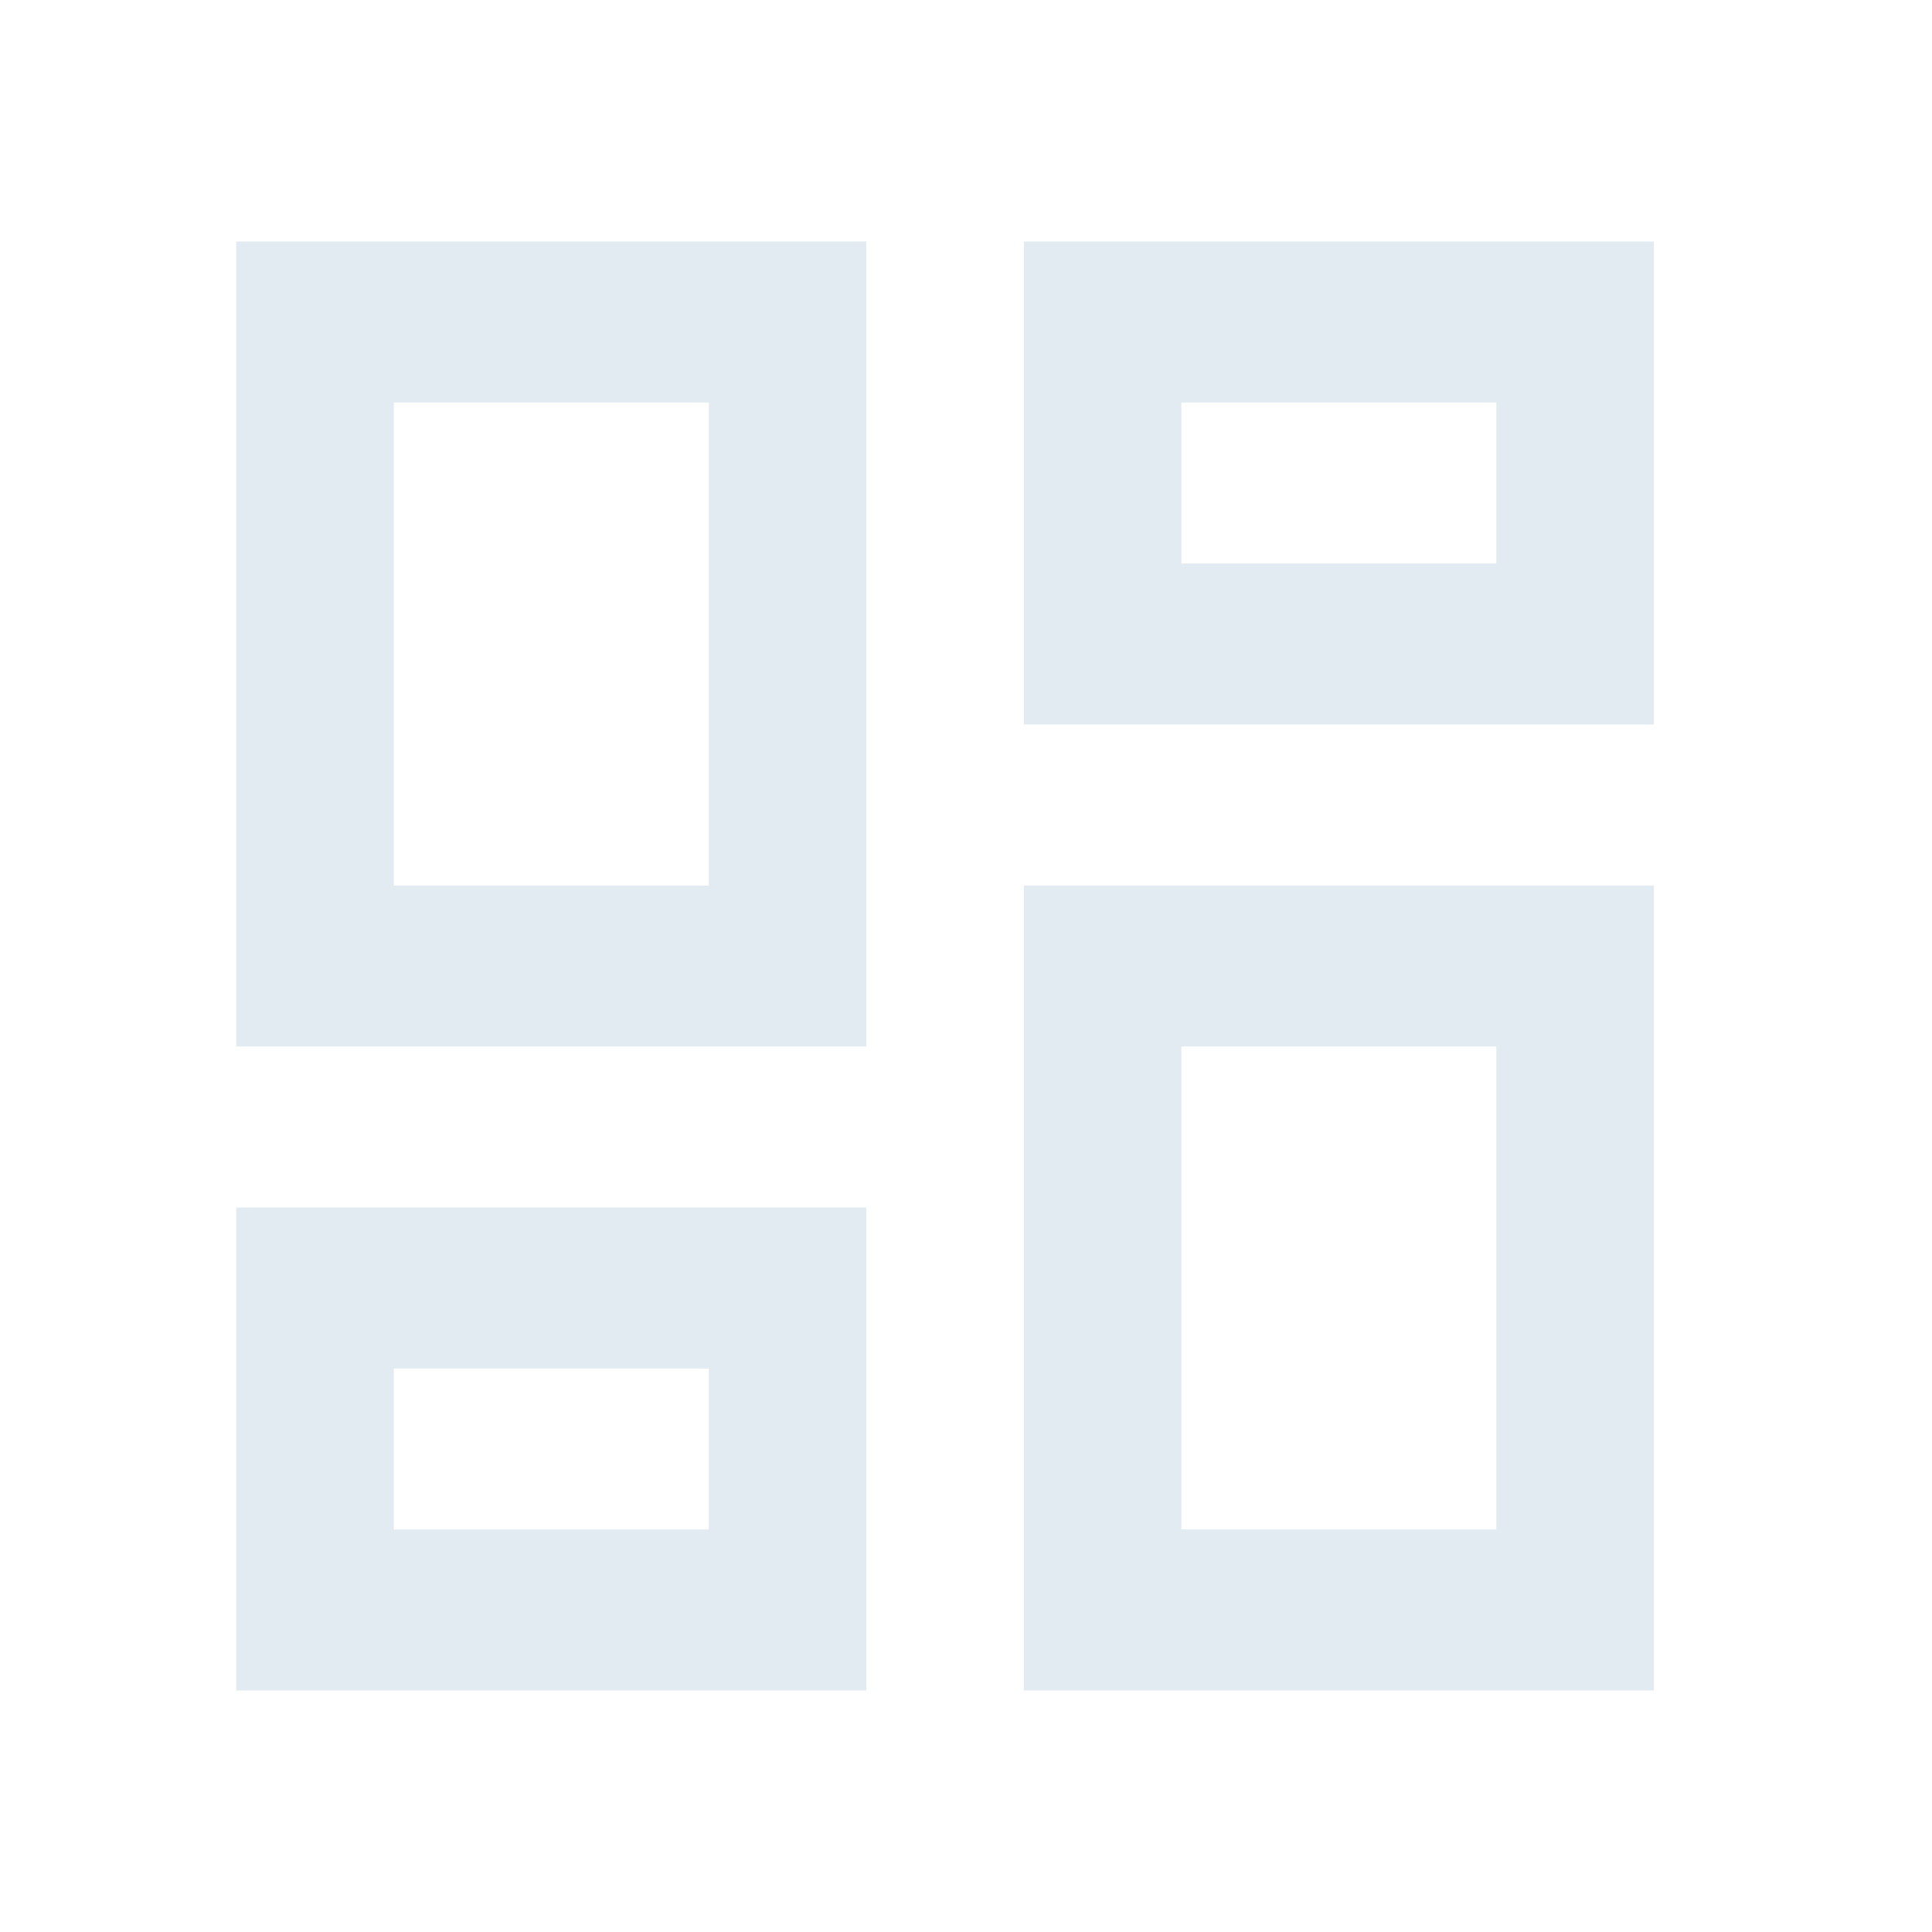 <svg width="18" height="18" viewBox="0 0 18 18" fill="none" xmlns="http://www.w3.org/2000/svg">
<path fill-rule="evenodd" clip-rule="evenodd" d="M9.539 15.75V8.25H15.409V15.75H9.539ZM2.201 9.75V2.25H8.071V9.75H2.201ZM6.604 8.25V3.75H3.669V8.25H6.604ZM2.201 15.75V11.25H8.071V15.75H2.201ZM3.669 14.25H6.604V12.75H3.669V14.25ZM11.006 14.25H13.941V9.75H11.006V14.25ZM9.539 2.25H15.409V6.75H9.539V2.25ZM11.006 3.75V5.25H13.941V3.75H11.006Z" fill="#D7E4EC" fill-opacity="0.749"/>
</svg>
